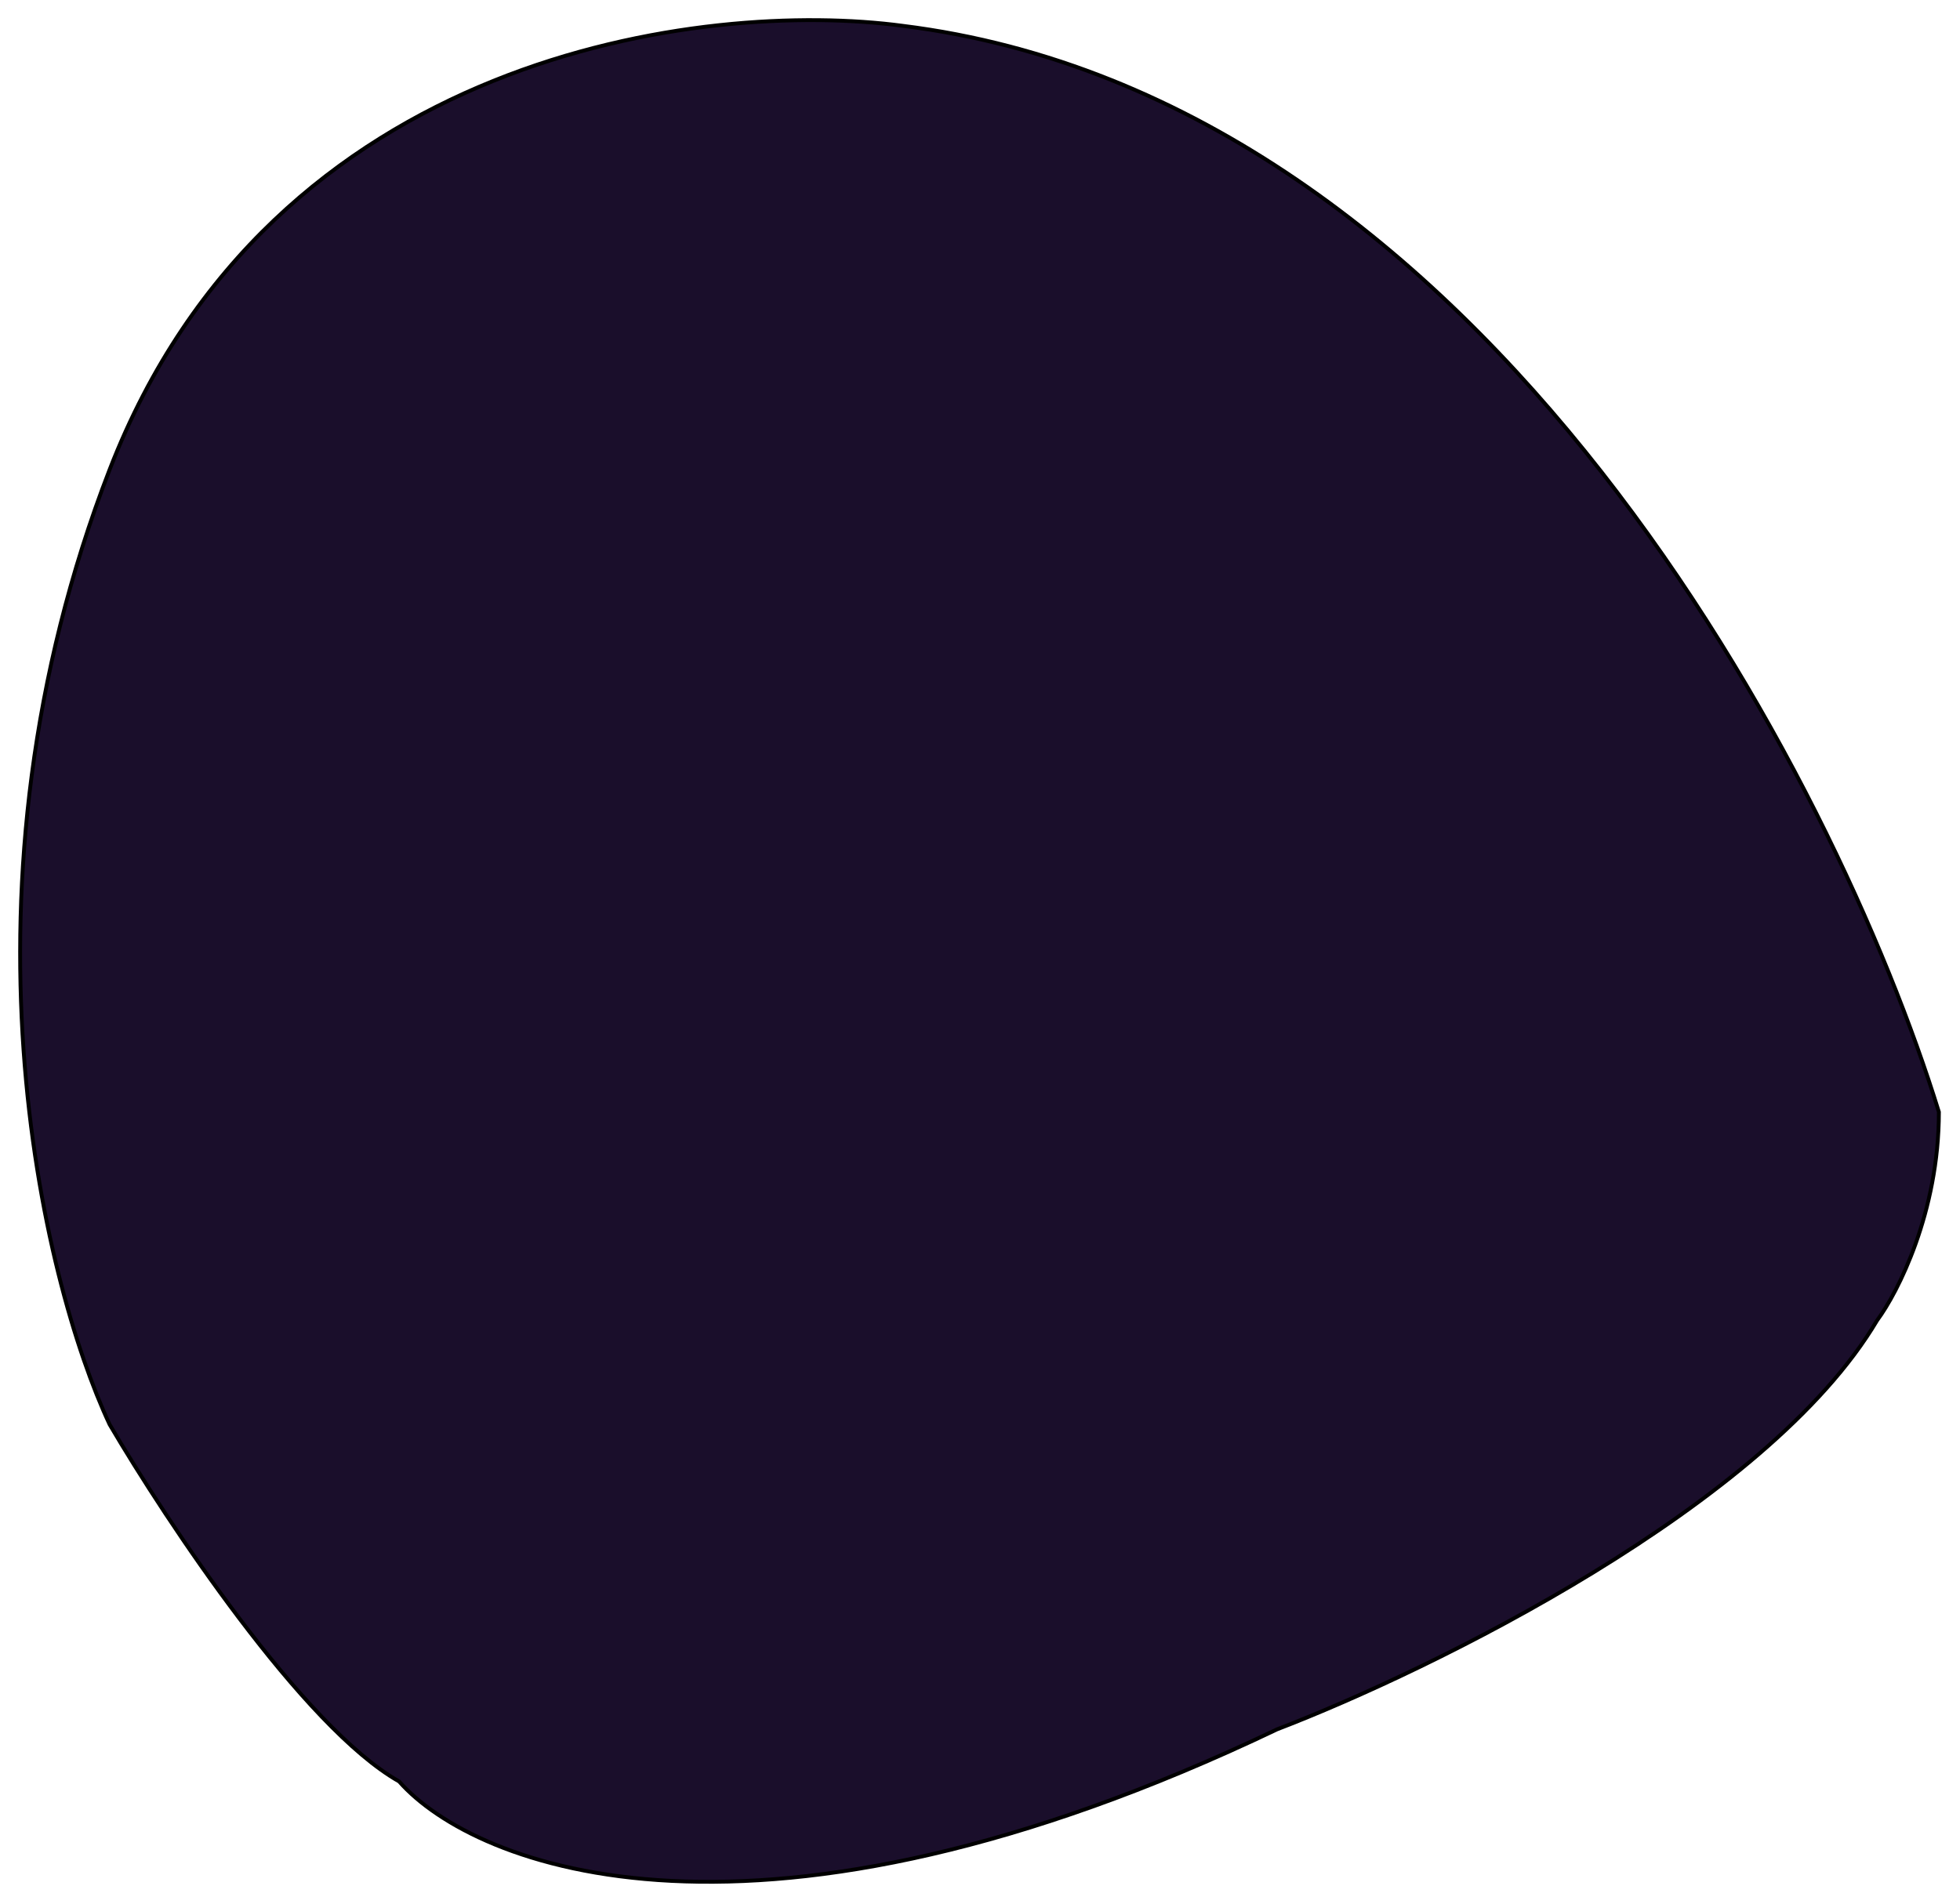 <svg xmlns="http://www.w3.org/2000/svg" width="457" height="444" viewBox="0 0 457 444" fill="none">
  <g filter="url(#filter0_d_52_4074)">
    <path d="M210.477 2.022C346.53 18.938 428.233 177.936 452.078 255.32C452.078 278.716 442.48 297.462 437.681 303.91C412.127 347.102 333.752 385.494 297.76 399.291C176.464 457.239 110.748 431.535 93.051 411.439C70.736 398.841 38.762 350.701 25.565 328.206C9.818 294.612 -12.228 203.041 25.565 105.501C63.357 7.96 164.587 -4.127 210.477 2.022Z" fill="#1A0E2B"/>
    <path d="M210.477 2.022C346.53 18.938 428.233 177.936 452.078 255.32C452.078 278.716 442.48 297.462 437.681 303.91C412.127 347.102 333.752 385.494 297.76 399.291C176.464 457.239 110.748 431.535 93.051 411.439C70.736 398.841 38.762 350.701 25.565 328.206C9.818 294.612 -12.228 203.041 25.565 105.501C63.357 7.96 164.587 -4.127 210.477 2.022Z" stroke="black" stroke-width="0.9"/>
  </g>
  <defs>
    <filter id="filter0_d_52_4074" x="0.248" y="0.244" width="456.281" height="443.051" filterUnits="userSpaceOnUse" color-interpolation-filters="sRGB">
      <feFlood flood-opacity="0" result="BackgroundImageFix"/>
      <feColorMatrix in="SourceAlpha" type="matrix" values="0 0 0 0 0 0 0 0 0 0 0 0 0 0 0 0 0 0 127 0" result="hardAlpha"/>
      <feOffset dy="4"/>
      <feGaussianBlur stdDeviation="2"/>
      <feComposite in2="hardAlpha" operator="out"/>
      <feColorMatrix type="matrix" values="0 0 0 0 0 0 0 0 0 0 0 0 0 0 0 0 0 0 0.25 0"/>
      <feBlend mode="normal" in2="BackgroundImageFix" result="effect1_dropShadow_52_4074"/>
      <feBlend mode="normal" in="SourceGraphic" in2="effect1_dropShadow_52_4074" result="shape"/>
    </filter>
  </defs>
</svg>